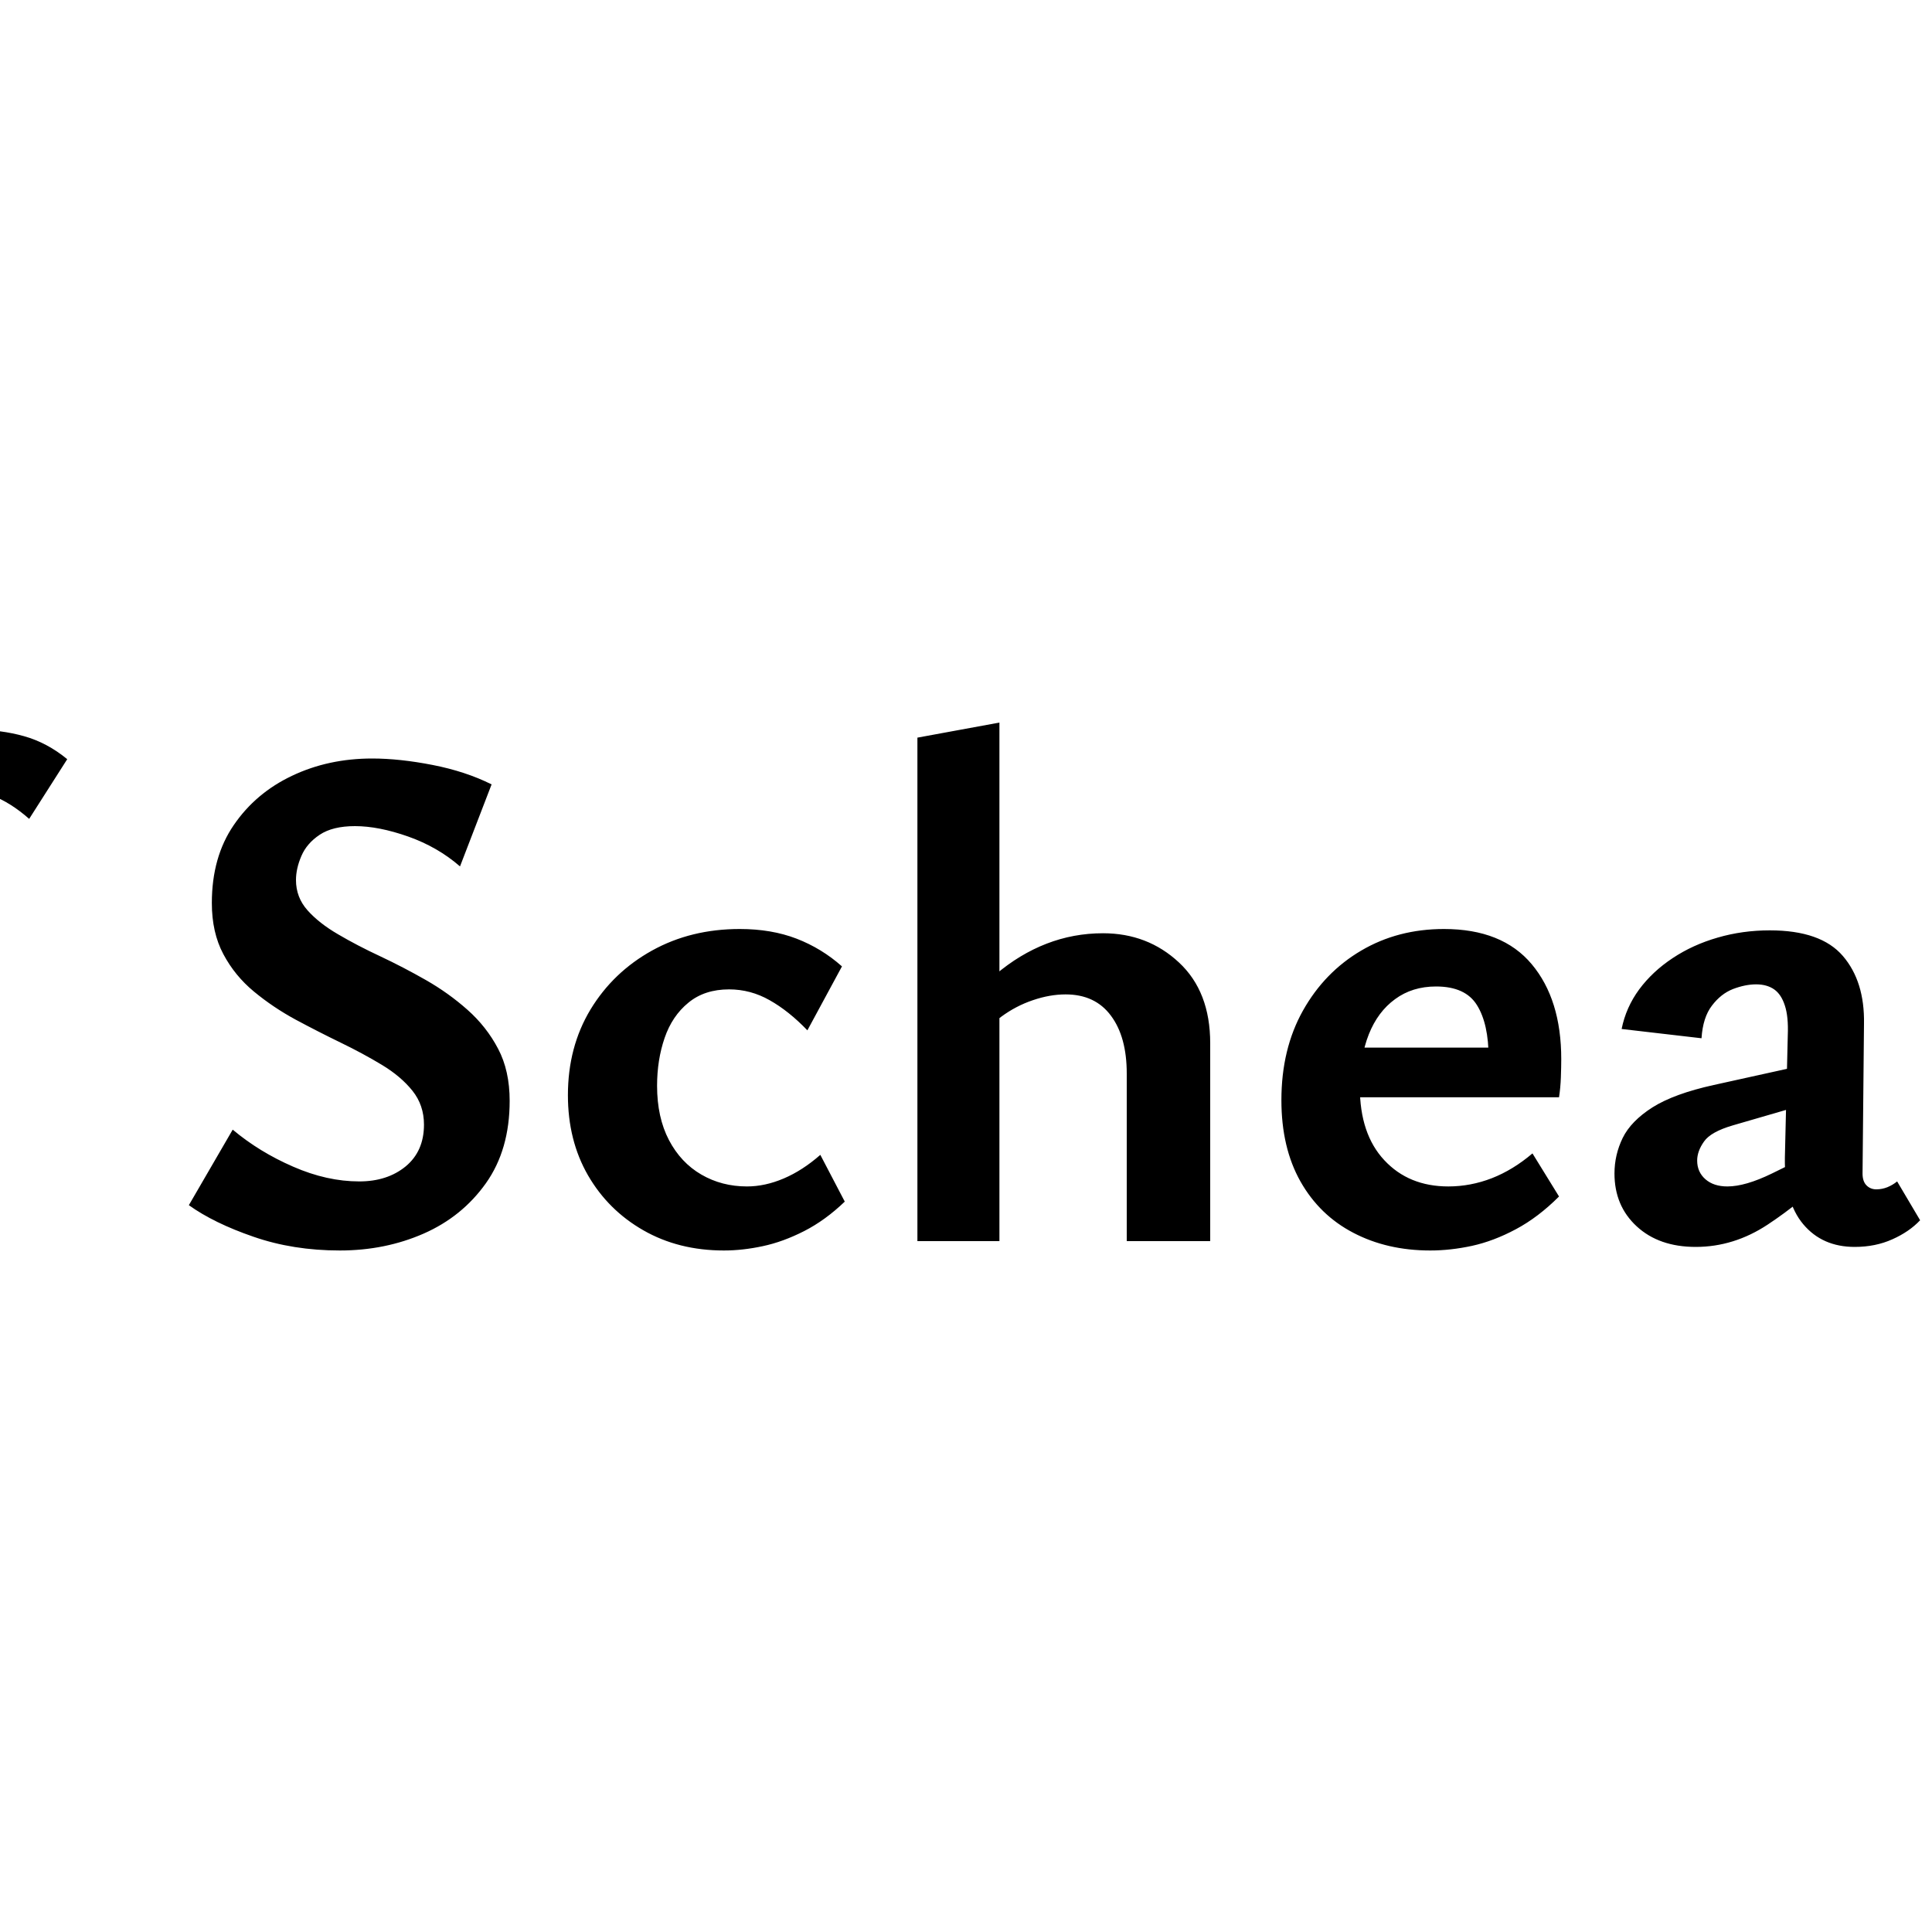 <?xml version="1.0" encoding="UTF-8" standalone="no"?>
            <svg
               xmlns="http://www.w3.org/2000/svg"
               xmlns:svg="http://www.w3.org/2000/svg"
               width="100"
               height="100"
               version="1.1"
               id="svg1"
               viewBox="0 0 200 100"
               >
               <path fill="black" d="M-69.58 78.48L-78.82 78.48L-96.54 29.49L-85.89 29.49L-69.88 76.40L-75.61 76.40L-60.28 29.49L-50.97 29.49L-69.58 78.48ZM-34.14 78.48L-42.78 78.48L-42.78 47.88L-34.14 46.31L-34.14 78.48ZM-38.46 40.28L-38.46 40.28Q-40.92 40.28-42.41 38.87Q-43.89 37.45-43.89 35.07L-43.89 35.07Q-43.89 32.69-42.41 31.24Q-40.92 29.78-38.46 29.78L-38.46 29.78Q-36.08 29.78-34.59 31.24Q-33.10 32.69-33.10 35.07L-33.10 35.07Q-33.10 37.45-34.59 38.87Q-36.08 40.28-38.46 40.28ZM-12.47 78.48L-21.18 78.48L-21.18 47.28Q-21.18 40.06-18.65 35.22Q-16.12 30.38-11.91 27.96Q-7.71 25.54-2.64 25.54L-2.64 25.54Q0.11 25.54 2.49 26.21Q4.88 26.88 6.96 28.59L6.96 28.59L3.02 34.77Q1.08 33.06-0.89 32.32Q-2.87 31.57-4.58 31.57L-4.58 31.57Q-6.66 31.57-8.15 32.35Q-9.64 33.13-10.61 34.74Q-11.58 36.34-12.03 38.87Q-12.47 41.40-12.47 44.90L-12.47 44.90L-12.47 78.48ZM-1.68 52.79L-26.77 52.64L-26.25 47.73L-1.15 47.13L-1.68 52.79ZM43.89 66.42L43.89 66.42Q43.89 64.41 42.70 62.92Q41.51 61.43 39.54 60.24Q37.57 59.05 35.26 57.93Q32.95 56.81 30.60 55.55Q28.26 54.28 26.28 52.64Q24.31 51.01 23.12 48.77Q21.93 46.54 21.93 43.48L21.93 43.48Q21.93 38.72 24.20 35.41Q26.47 32.09 30.23 30.31Q33.99 28.52 38.53 28.52L38.53 28.52Q41.36 28.52 44.79 29.19Q48.21 29.86 50.89 31.20L50.89 31.20L47.62 39.69Q45.31 37.68 42.26 36.60Q39.20 35.52 36.75 35.52L36.75 35.52Q34.44 35.52 33.10 36.41Q31.76 37.30 31.20 38.61Q30.64 39.91 30.64 41.10L30.64 41.10Q30.64 42.89 31.83 44.23Q33.02 45.57 35.00 46.72Q36.97 47.88 39.35 48.99Q41.73 50.11 44.08 51.45Q46.43 52.79 48.40 54.54Q50.37 56.29 51.56 58.56Q52.76 60.83 52.76 63.96L52.76 63.96Q52.76 69.02 50.30 72.49Q47.84 75.95 43.86 77.70Q39.87 79.45 35.18 79.45L35.18 79.45Q30.34 79.45 26.25 78.03Q22.15 76.62 19.55 74.76L19.55 74.76L24.09 66.94Q26.84 69.25 30.34 70.77Q33.84 72.30 37.19 72.30L37.19 72.30Q40.10 72.30 42.00 70.74Q43.89 69.17 43.89 66.42ZM74.94 79.45L74.94 79.45Q70.25 79.45 66.60 77.36Q62.96 75.28 60.87 71.67Q58.79 68.06 58.79 63.37L58.79 63.37Q58.79 58.38 61.13 54.50Q63.48 50.63 67.50 48.40Q71.52 46.17 76.58 46.17L76.58 46.17Q79.86 46.17 82.46 47.17Q85.07 48.18 87.16 50.04L87.16 50.04L83.58 56.66Q81.65 54.65 79.67 53.54Q77.70 52.42 75.47 52.42L75.47 52.42Q72.93 52.42 71.26 53.80Q69.58 55.17 68.80 57.45Q68.02 59.72 68.02 62.40L68.02 62.40Q68.02 65.67 69.25 68.02Q70.48 70.36 72.60 71.59Q74.72 72.82 77.33 72.82L77.33 72.82Q79.19 72.82 81.12 72.00Q83.06 71.18 84.92 69.55L84.92 69.55L87.45 74.39Q85.44 76.32 83.25 77.44Q81.05 78.56 78.97 79.00Q76.88 79.45 74.94 79.45ZM125.28 78.48L116.64 78.48L116.64 61.13Q116.64 57.33 115.00 55.14Q113.37 52.94 110.31 52.94L110.31 52.94Q108.67 52.94 106.92 53.54Q105.17 54.13 103.65 55.25Q102.12 56.37 101.23 58.00L101.23 58.00L98.47 56.14Q100.56 53.02 103.05 50.89Q105.55 48.77 108.34 47.69Q111.13 46.61 114.18 46.61L114.18 46.61Q118.80 46.61 122.04 49.63Q125.28 52.64 125.28 58.00L125.28 58.00L125.28 78.48ZM103.46 78.48L94.97 78.48L94.97 26.36L103.46 24.80L103.46 78.48ZM148.06 79.45L148.06 79.45Q143.60 79.45 140.10 77.62Q136.60 75.80 134.62 72.30Q132.65 68.80 132.65 63.89L132.65 63.89Q132.65 58.60 134.88 54.62Q137.12 50.63 140.92 48.40Q144.71 46.17 149.48 46.17L149.48 46.17Q155.51 46.17 158.56 49.81Q161.62 53.46 161.62 59.64L161.62 59.64Q161.62 60.46 161.58 61.54Q161.54 62.62 161.39 63.59L161.39 63.59L154.10 63.59L154.10 59.49Q154.10 55.99 152.90 54.06Q151.71 52.12 148.66 52.12L148.66 52.12Q146.20 52.12 144.42 53.43Q142.63 54.73 141.70 57.07Q140.77 59.42 140.77 62.55L140.77 62.55Q140.77 67.39 143.30 70.10Q145.83 72.82 149.93 72.82L149.93 72.82Q152.23 72.82 154.43 71.97Q156.63 71.11 158.64 69.40L158.64 69.40L161.39 73.86Q159.23 76.02 156.92 77.25Q154.62 78.48 152.38 78.97Q150.15 79.45 148.06 79.45ZM160.42 63.59L136.82 63.59L137.79 58.45L160.42 58.45L160.42 63.59ZM192.00 79.08L192.00 79.08Q188.64 79.08 186.67 76.73Q184.70 74.39 184.77 69.84L184.77 69.84L185.07 57.19Q185.15 55.25 184.77 54.10Q184.40 52.94 183.66 52.42Q182.91 51.90 181.79 51.90L181.79 51.90Q180.68 51.90 179.41 52.38Q178.15 52.87 177.22 54.10Q176.28 55.32 176.14 57.48L176.14 57.48L167.87 56.52Q168.32 54.28 169.69 52.42Q171.07 50.56 173.16 49.18Q175.24 47.80 177.81 47.06Q180.38 46.31 183.21 46.31L183.21 46.31Q188.50 46.31 190.77 48.96Q193.04 51.60 192.96 55.99L192.96 55.99L192.81 71.48Q192.81 72.30 193.22 72.71Q193.63 73.12 194.23 73.12L194.23 73.12Q194.83 73.12 195.38 72.90Q195.94 72.67 196.39 72.30L196.39 72.30L198.77 76.32Q197.65 77.51 195.90 78.29Q194.15 79.08 192.00 79.08ZM175.54 79.08L175.54 79.08Q171.74 79.08 169.43 76.95Q167.13 74.83 167.13 71.48L167.13 71.48Q167.13 69.55 167.98 67.80Q168.84 66.05 171.07 64.63Q173.31 63.22 177.40 62.32L177.40 62.32L189.54 59.64L189.91 63.44L179.41 66.49Q177.10 67.16 176.40 68.17Q175.69 69.17 175.69 70.14L175.69 70.14Q175.69 71.33 176.55 72.08Q177.40 72.82 178.82 72.82L178.82 72.82Q180.68 72.82 183.43 71.48Q186.19 70.14 189.61 68.35L189.61 68.35L189.76 71.26Q186.49 74.46 182.99 76.77Q179.49 79.08 175.54 79.08Z"/>
            </svg>